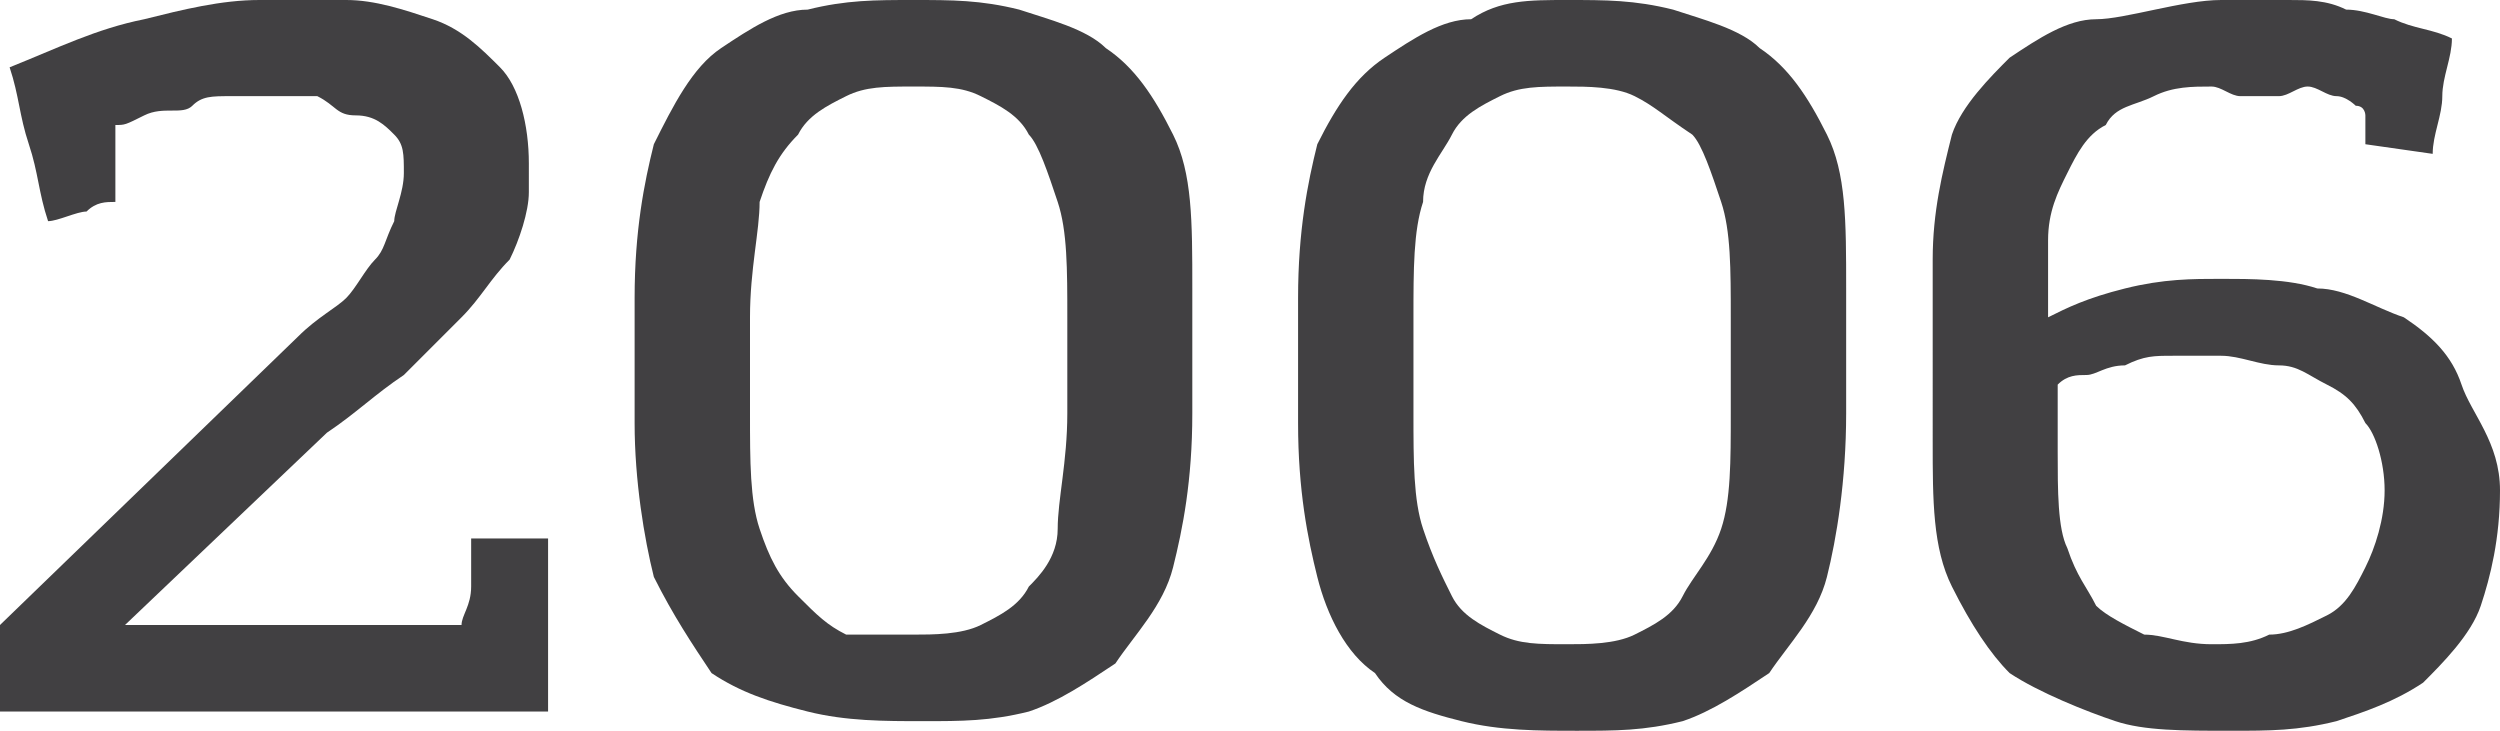 <!-- Generator: Adobe Illustrator 19.0.0, SVG Export Plug-In  -->
<svg version="1.1"
	 xmlns="http://www.w3.org/2000/svg" xmlns:xlink="http://www.w3.org/1999/xlink" xmlns:a="http://ns.adobe.com/AdobeSVGViewerExtensions/3.0/"
	 x="0px" y="0px" width="26px" height="7.6px" viewBox="0 0 26 7.6" style="overflow:scroll;enable-background:new 0 0 26 7.6;"
	 xml:space="preserve">
<style type="text/css">
	.st0{fill:#414042;}
</style>
<defs>
</defs>
<g>
	<path class="st0" d="M0,6.5l3.1-3c0.2-0.2,0.4-0.3,0.5-0.4s0.2-0.3,0.3-0.4s0.1-0.2,0.2-0.4c0-0.1,0.1-0.3,0.1-0.5
		c0-0.2,0-0.3-0.1-0.4S3.9,1.2,3.7,1.2S3.5,1.1,3.3,1C3.1,1,2.9,1,2.7,1C2.6,1,2.5,1,2.4,1C2.2,1,2.1,1,2,1.1S1.7,1.1,1.5,1.2
		S1.3,1.3,1.2,1.3c0,0.1,0,0.2,0,0.4c0,0.1,0,0.2,0,0.4C1.1,2.1,1,2.1,0.9,2.2c-0.1,0-0.3,0.1-0.4,0.1C0.4,2,0.4,1.8,0.3,1.5
		S0.2,1,0.1,0.7c0.5-0.2,0.9-0.4,1.4-0.5C1.9,0.1,2.3,0,2.7,0c0.3,0,0.5,0,0.9,0c0.3,0,0.6,0.1,0.9,0.2c0.3,0.1,0.5,0.3,0.7,0.5
		s0.3,0.6,0.3,1V2c0,0.2-0.1,0.5-0.2,0.7C5.1,2.9,5,3.1,4.8,3.3C4.6,3.5,4.4,3.7,4.2,3.9C3.9,4.1,3.7,4.3,3.4,4.5l-2.1,2h3.5
		c0-0.1,0.1-0.2,0.1-0.4c0-0.1,0-0.3,0-0.5h0.8v1.8H0V6.5z"/>
	<path class="st0" d="M9.5,0c0.4,0,0.7,0,1.1,0.1c0.3,0.1,0.7,0.2,0.9,0.4c0.3,0.2,0.5,0.5,0.7,0.9c0.2,0.4,0.2,0.9,0.2,1.6v1.3
		c0,0.7-0.1,1.2-0.2,1.6s-0.4,0.7-0.6,1c-0.3,0.2-0.6,0.4-0.9,0.5c-0.4,0.1-0.7,0.1-1.1,0.1c-0.4,0-0.8,0-1.2-0.1
		C8,7.3,7.7,7.2,7.4,7C7.2,6.7,7,6.4,6.8,6C6.7,5.6,6.6,5,6.6,4.4V3.1c0-0.7,0.1-1.2,0.2-1.6C7,1.1,7.2,0.7,7.5,0.5
		c0.3-0.2,0.6-0.4,0.9-0.4C8.8,0,9.1,0,9.5,0z M9.5,0.9C9.2,0.9,9,0.9,8.8,1C8.6,1.1,8.4,1.2,8.3,1.4C8.1,1.6,8,1.8,7.9,2.1
		C7.9,2.4,7.8,2.8,7.8,3.3v1c0,0.5,0,0.9,0.1,1.2C8,5.8,8.1,6,8.3,6.2s0.3,0.3,0.5,0.4C9,6.6,9.3,6.6,9.5,6.6c0.2,0,0.5,0,0.7-0.1
		c0.2-0.1,0.4-0.2,0.5-0.4C10.8,6,11,5.8,11,5.5s0.1-0.7,0.1-1.2v-1c0-0.5,0-0.9-0.1-1.2c-0.1-0.3-0.2-0.6-0.3-0.7
		c-0.1-0.2-0.3-0.3-0.5-0.4C10,0.9,9.8,0.9,9.5,0.9z"/>
	<path class="st0" d="M16.3,0c0.4,0,0.7,0,1.1,0.1c0.3,0.1,0.7,0.2,0.9,0.4c0.3,0.2,0.5,0.5,0.7,0.9c0.2,0.4,0.2,0.9,0.2,1.6v1.3
		C19.2,5,19.1,5.6,19,6s-0.4,0.7-0.6,1c-0.3,0.2-0.6,0.4-0.9,0.5c-0.4,0.1-0.7,0.1-1.1,0.1c-0.4,0-0.8,0-1.2-0.1
		c-0.4-0.1-0.7-0.2-0.9-0.5c-0.3-0.2-0.5-0.6-0.6-1c-0.1-0.4-0.2-0.9-0.2-1.6V3.1c0-0.7,0.1-1.2,0.2-1.6c0.2-0.4,0.4-0.7,0.7-0.9
		c0.3-0.2,0.6-0.4,0.9-0.4C15.6,0,15.9,0,16.3,0z M16.3,0.9c-0.3,0-0.5,0-0.7,0.1c-0.2,0.1-0.4,0.2-0.5,0.4
		c-0.1,0.2-0.3,0.4-0.3,0.7c-0.1,0.3-0.1,0.7-0.1,1.2v1c0,0.5,0,0.9,0.1,1.2c0.1,0.3,0.2,0.5,0.3,0.7s0.3,0.3,0.5,0.4
		c0.2,0.1,0.4,0.1,0.7,0.1c0.2,0,0.5,0,0.7-0.1c0.2-0.1,0.4-0.2,0.5-0.4c0.1-0.2,0.3-0.4,0.4-0.7s0.1-0.7,0.1-1.2v-1
		c0-0.5,0-0.9-0.1-1.2c-0.1-0.3-0.2-0.6-0.3-0.7C17.3,1.2,17.2,1.1,17,1C16.8,0.9,16.5,0.9,16.3,0.9z"/>
	<path class="st0" d="M23,0.9c-0.2,0-0.4,0-0.6,0.1c-0.2,0.1-0.4,0.1-0.5,0.3c-0.2,0.1-0.3,0.3-0.4,0.5c-0.1,0.2-0.2,0.4-0.2,0.7
		c0,0.1,0,0.3,0,0.4c0,0.1,0,0.2,0,0.4c0.2-0.1,0.4-0.2,0.8-0.3s0.7-0.1,1-0.1c0.3,0,0.7,0,1,0.1c0.3,0,0.6,0.2,0.9,0.3
		c0.3,0.2,0.5,0.4,0.6,0.7S26,4.6,26,5.1c0,0.5-0.1,0.9-0.2,1.2c-0.1,0.3-0.4,0.6-0.6,0.8c-0.3,0.2-0.6,0.3-0.9,0.4
		c-0.4,0.1-0.7,0.1-1.1,0.1c-0.5,0-0.9,0-1.2-0.1S21.2,7.2,20.9,7c-0.2-0.2-0.4-0.5-0.6-0.9s-0.2-0.9-0.2-1.5V2.7
		c0-0.5,0.1-0.9,0.2-1.3c0.1-0.3,0.4-0.6,0.6-0.8c0.3-0.2,0.6-0.4,0.9-0.4S22.7,0,23.1,0c0.2,0,0.5,0,0.7,0c0.2,0,0.4,0,0.6,0.1
		c0.2,0,0.4,0.1,0.5,0.1c0.2,0.1,0.4,0.1,0.6,0.2c0,0.2-0.1,0.4-0.1,0.6c0,0.2-0.1,0.4-0.1,0.6l-0.7-0.1c0-0.1,0-0.1,0-0.2
		c0,0,0-0.1,0-0.1c0,0,0-0.1-0.1-0.1c0,0-0.1-0.1-0.2-0.1c-0.1,0-0.2-0.1-0.3-0.1S23.8,1,23.7,1c-0.1,0-0.3,0-0.4,0S23.1,0.9,23,0.9
		z M21.4,4.7c0,0.4,0,0.8,0.1,1c0.1,0.3,0.2,0.4,0.3,0.6c0.1,0.1,0.3,0.2,0.5,0.3c0.2,0,0.4,0.1,0.7,0.1c0.2,0,0.4,0,0.6-0.1
		c0.2,0,0.4-0.1,0.6-0.2c0.2-0.1,0.3-0.3,0.4-0.5c0.1-0.2,0.2-0.5,0.2-0.8c0-0.3-0.1-0.6-0.2-0.7c-0.1-0.2-0.2-0.3-0.4-0.4
		c-0.2-0.1-0.3-0.2-0.5-0.2c-0.2,0-0.4-0.1-0.6-0.1c-0.2,0-0.3,0-0.5,0c-0.2,0-0.3,0-0.5,0.1c-0.2,0-0.3,0.1-0.4,0.1
		S21.5,3.9,21.4,4V4.7z"/>
</g>
</svg>
